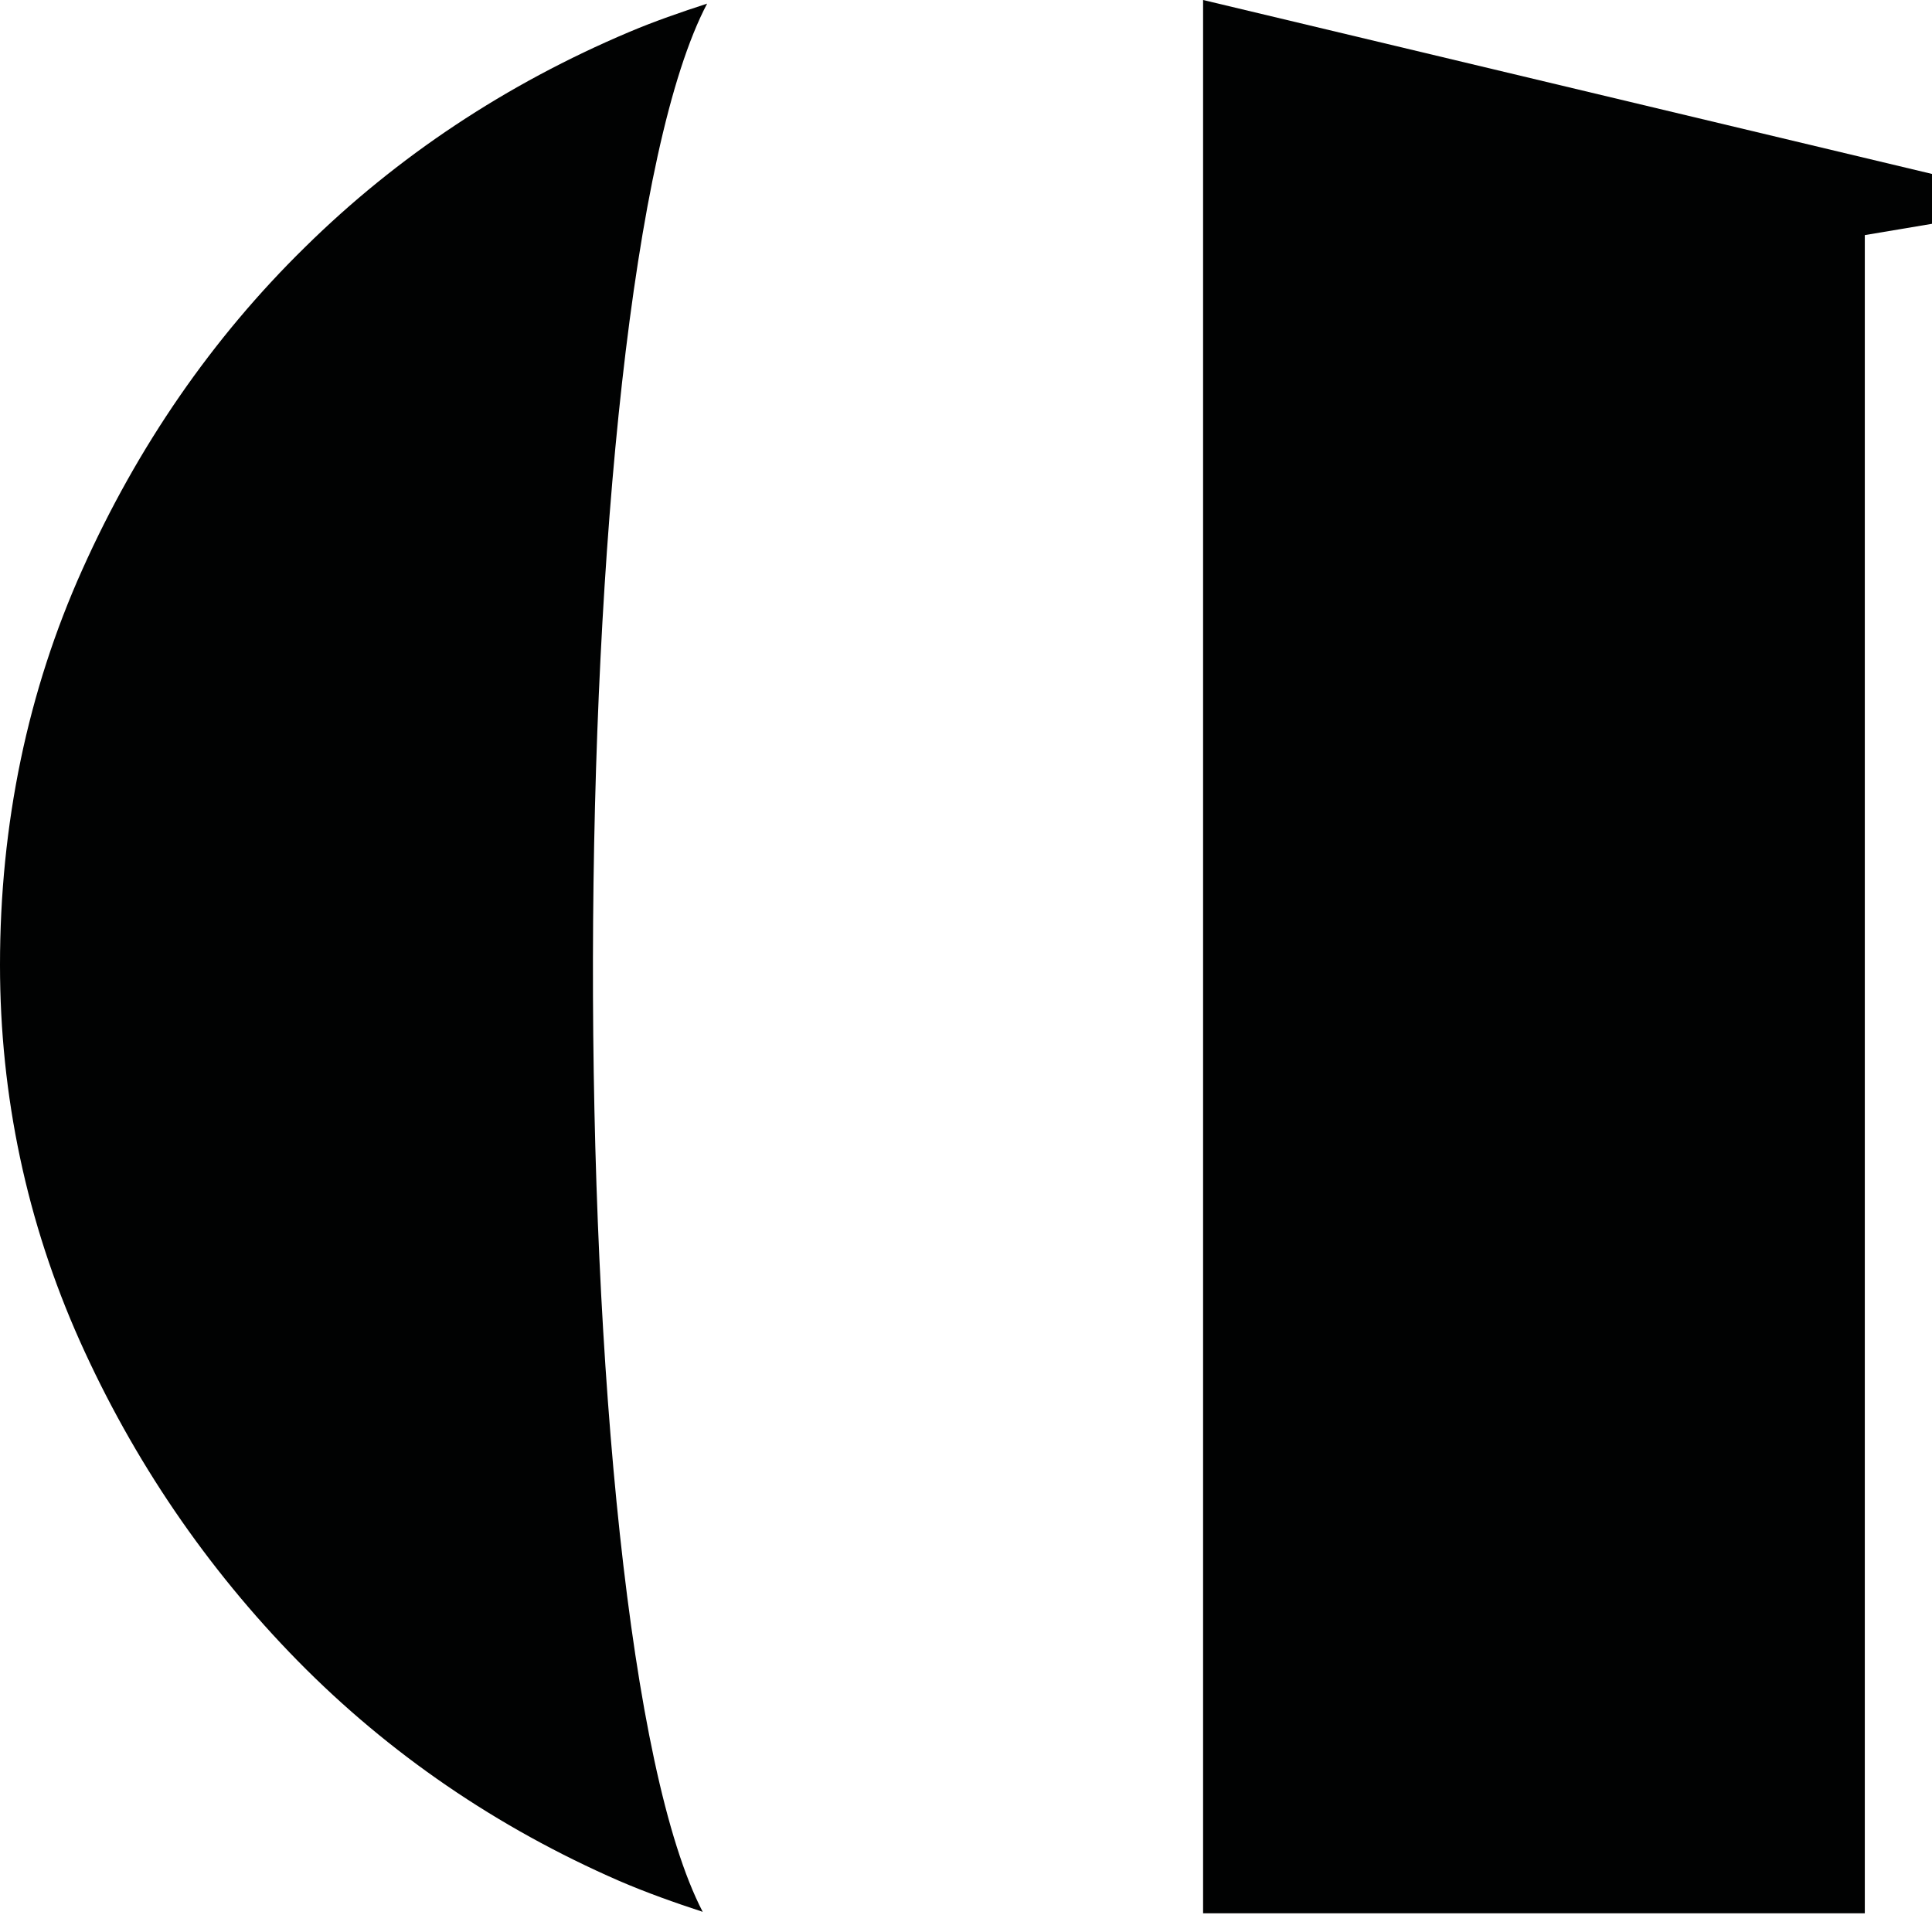 <svg width="32" height="32" viewBox="0 0 32 32" fill="none" xmlns="http://www.w3.org/2000/svg">
<path d="M11.712 0.06C9.215 4.806 9.191 26.955 11.639 31.666C11.173 31.513 10.709 31.349 10.25 31.151C8.231 30.27 6.442 29.047 4.932 27.51C3.424 25.974 2.208 24.189 1.32 22.206C0.445 20.248 0 18.154 0 15.983C0 13.648 0.459 11.445 1.364 9.433C2.276 7.398 3.514 5.601 5.051 4.095C6.58 2.587 8.387 1.39 10.419 0.531C10.844 0.351 11.278 0.202 11.712 0.06Z" fill="#010202"/>
<path d="M32 2.881V3.707L30.887 3.894V31.69H19.927V5.247V0L32 2.881Z" fill="#010202"/>
</svg>

